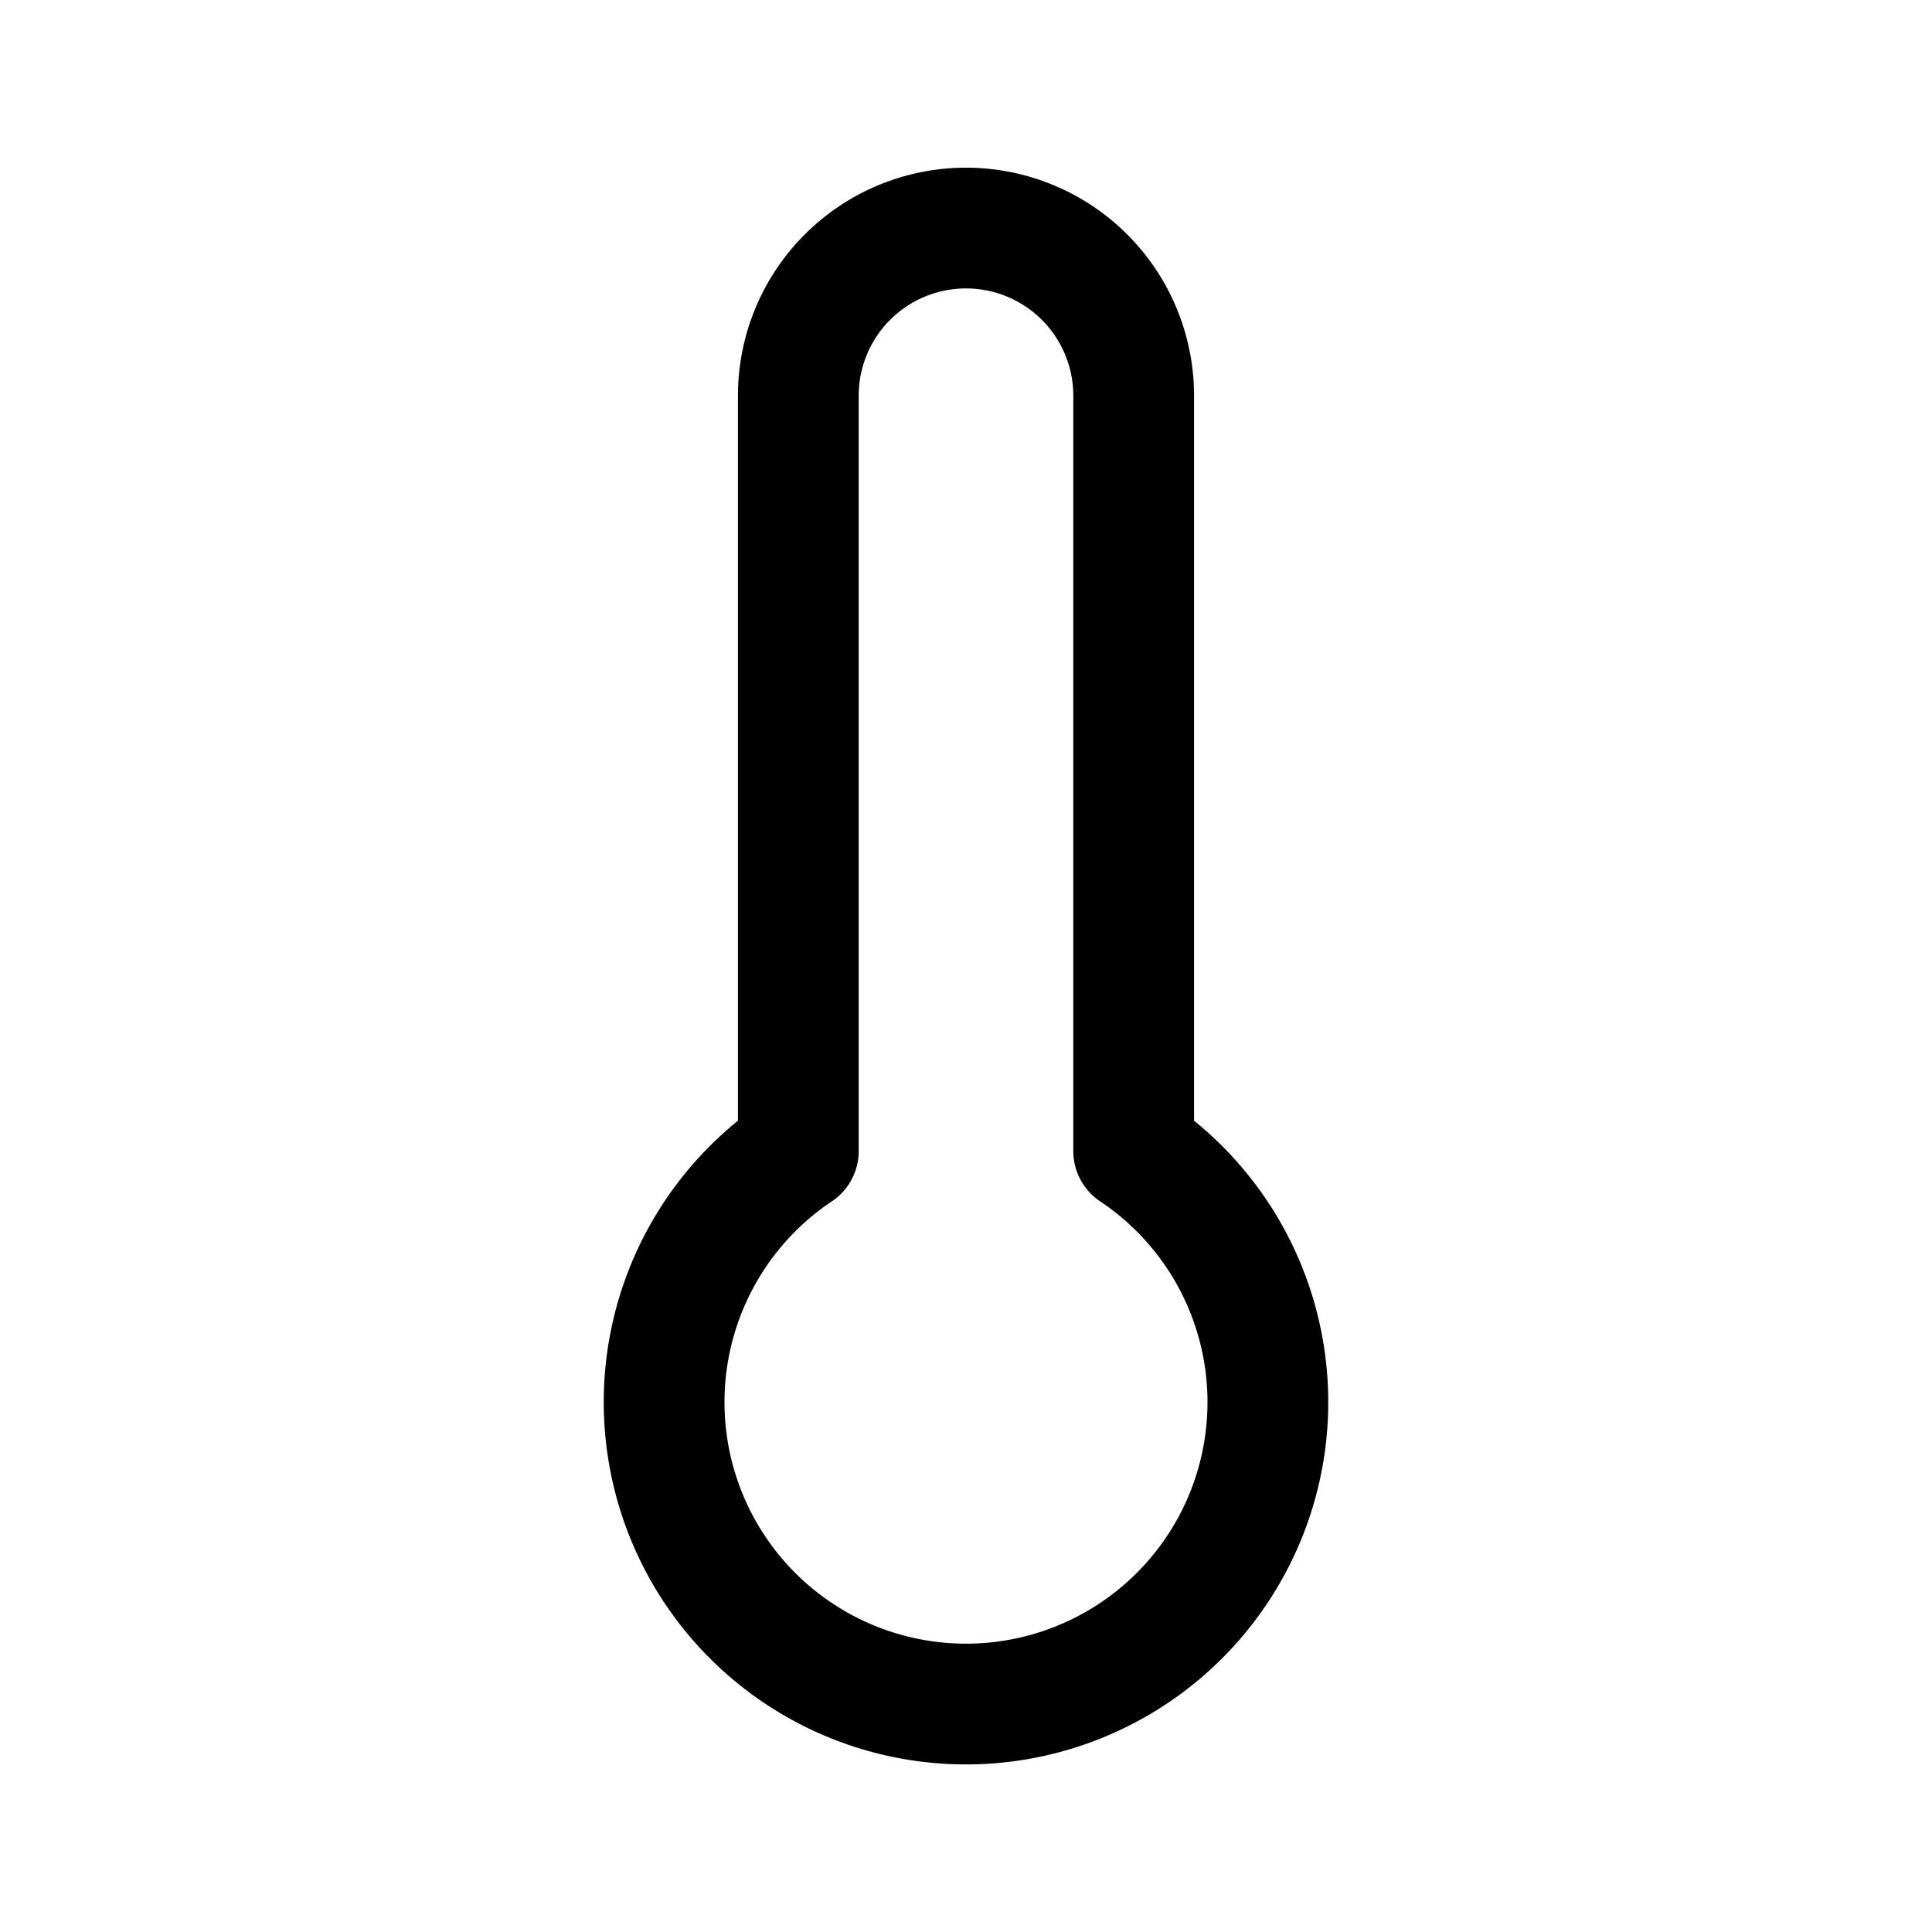 <svg xmlns="http://www.w3.org/2000/svg" xmlns:xlink="http://www.w3.org/1999/xlink" width="24" height="24" viewBox="0 0 24 24">
  <defs>
    <style>
      .cls-1 {
        clip-path: url(#clip-thermometer);
      }

      .cls-2 {
        fill: none;
        stroke: #000;
        stroke-linecap: round;
        stroke-linejoin: round;
        stroke-width: 1.5px;
      }
    </style>
    <clipPath id="clip-thermometer">
      <rect width="24" height="24"/>
    </clipPath>
  </defs>
  <g id="thermometer" class="cls-1">
    <g id="Group_2177" data-name="Group 2177">
      <path id="thermometer-2" data-name="thermometer" class="cls-2" d="M11.666,12.3V2.916a2.083,2.083,0,1,0-4.166,0V12.3a3.75,3.75,0,1,0,4.166,0Z" transform="translate(2.417 2)"/>
    </g>
  </g>
</svg>
